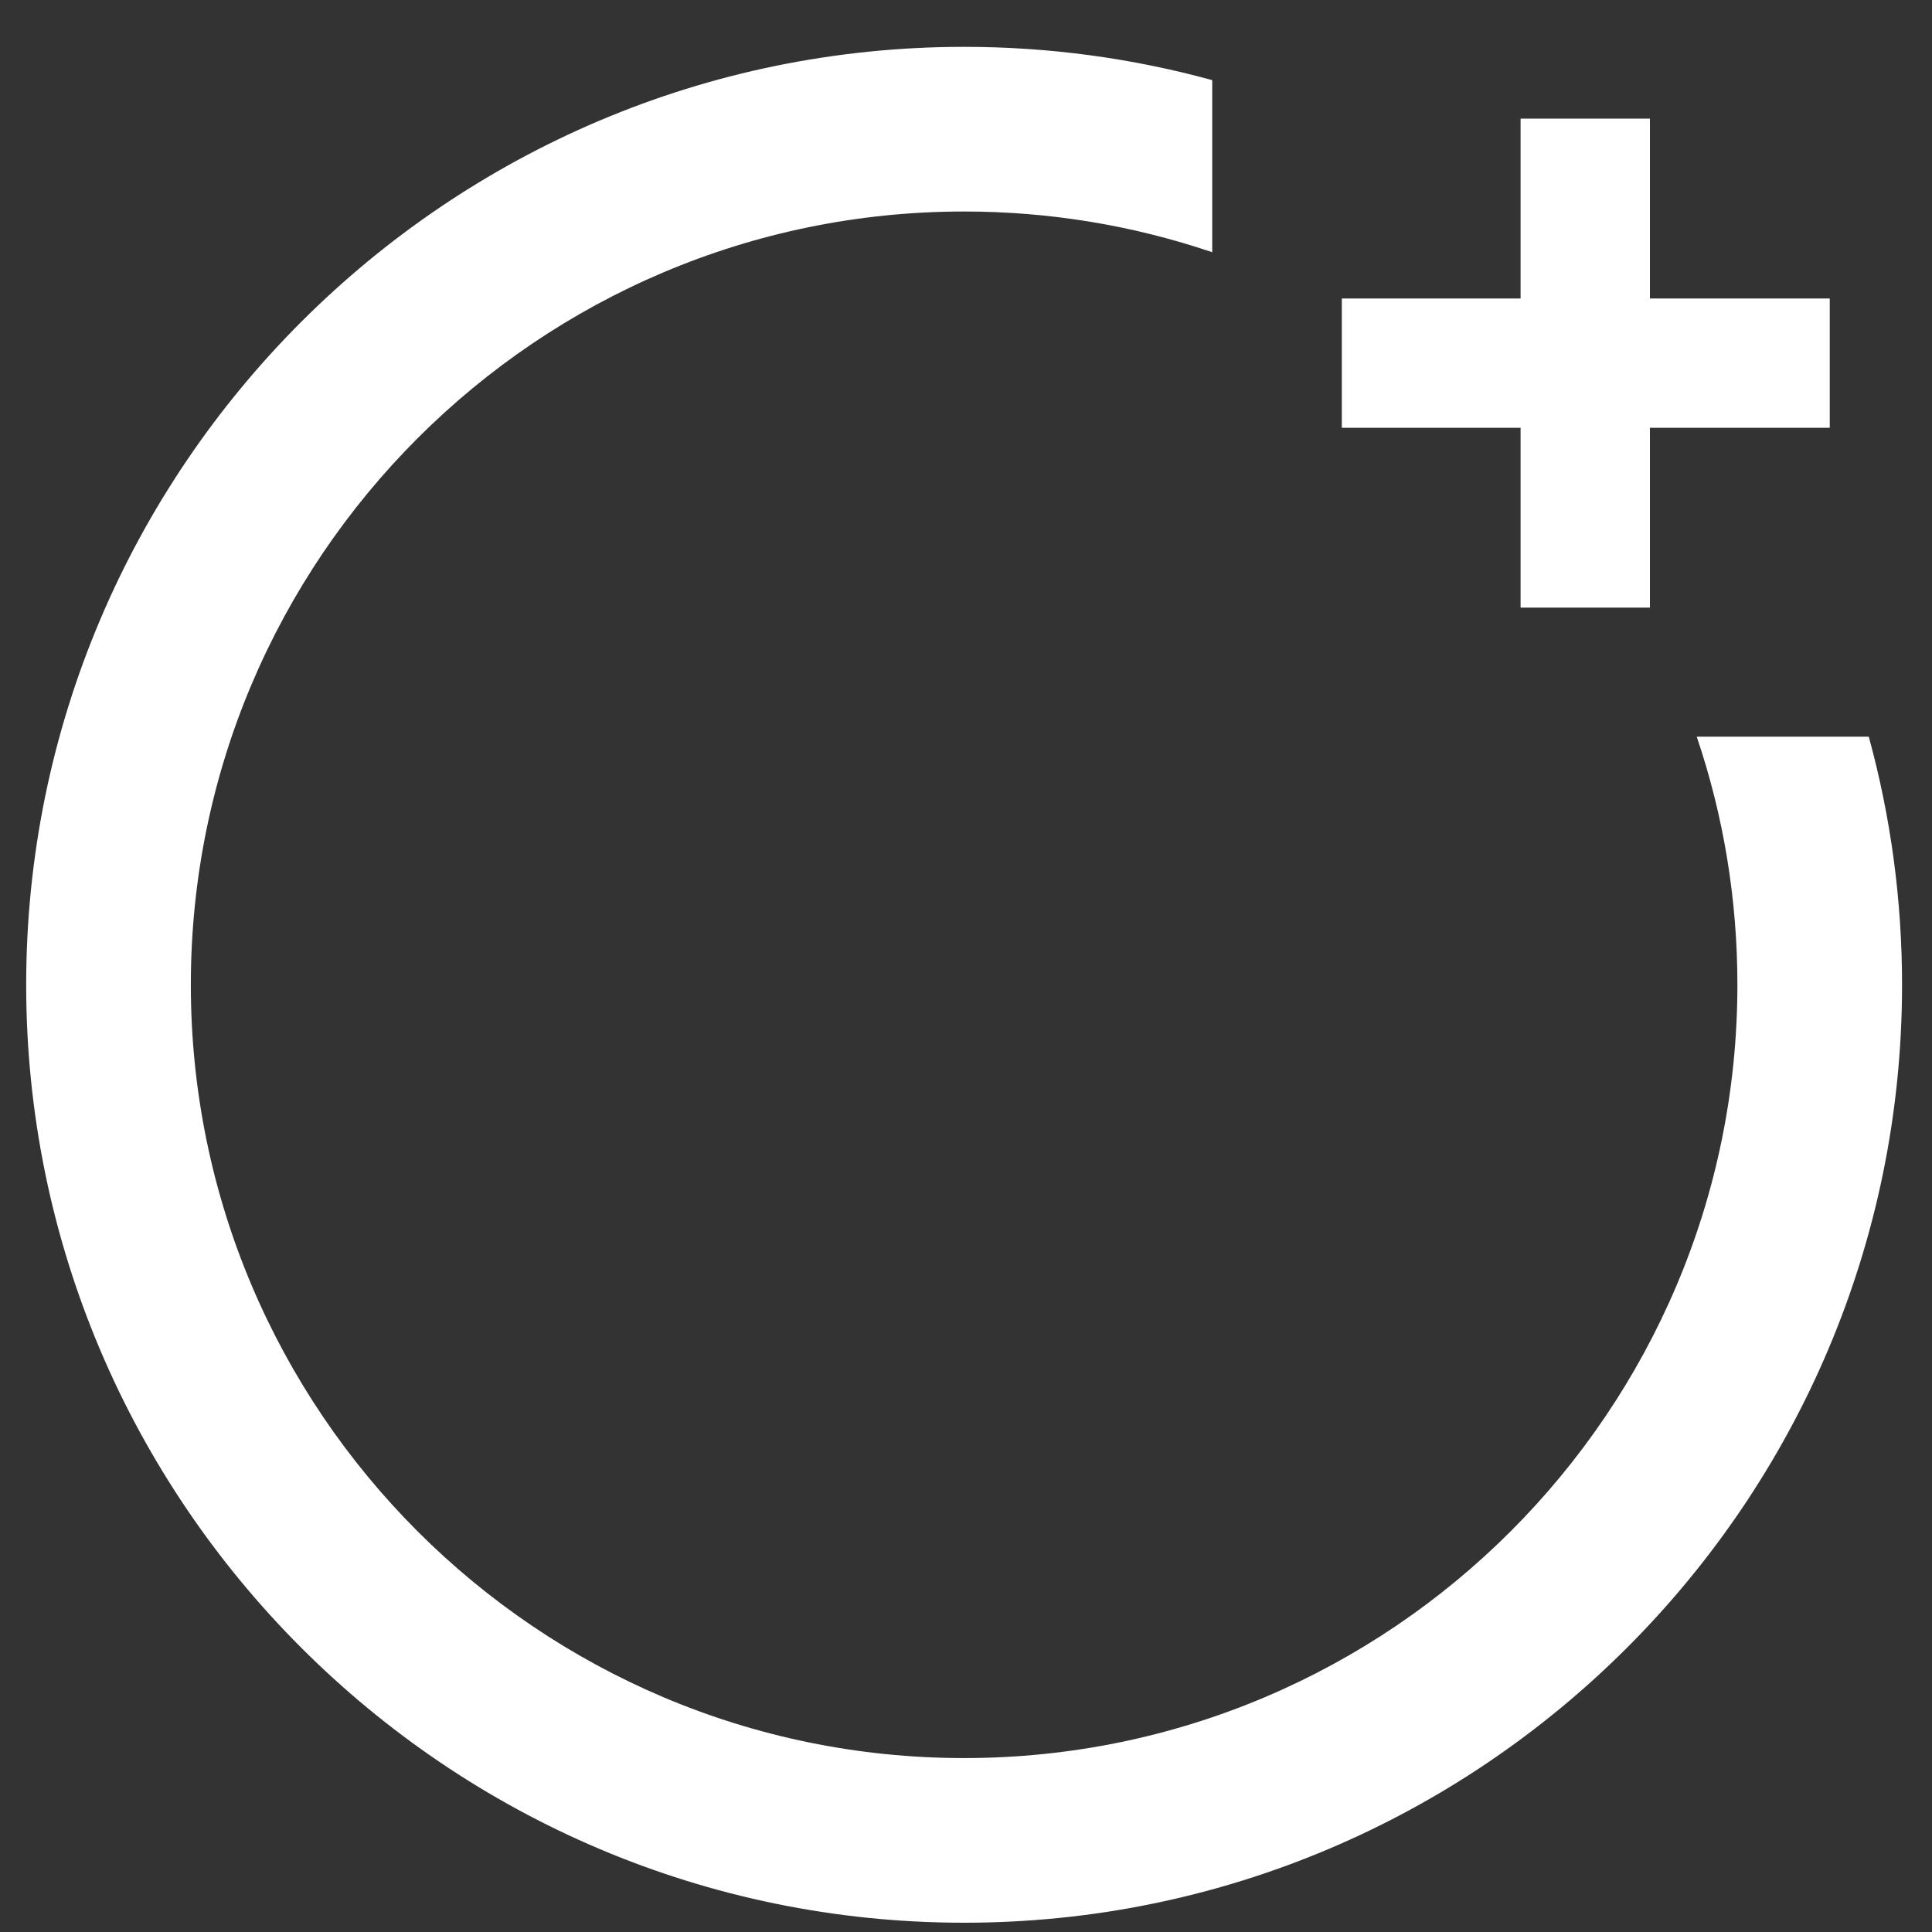 <svg width="40" height="40" viewBox="0 0 40 40" fill="none" xmlns="http://www.w3.org/2000/svg">
<rect x="0" y="0" width="40" height="40" fill="#333333" stroke="none"/>
<path d="M35.129 15.252C35.688 16.902 35.971 18.629 35.971 20.389C35.971 29.217 28.789 36.399 19.961 36.399C11.133 36.399 3.951 29.217 3.951 20.389C3.951 11.561 11.133 4.379 19.961 4.379C21.722 4.379 23.448 4.663 25.098 5.222V1.659C23.431 1.202 21.71 0.97 19.961 0.97C9.254 0.97 0.542 9.682 0.542 20.389C0.542 31.097 9.254 39.808 19.961 39.808C30.669 39.808 39.38 31.097 39.38 20.389C39.38 18.641 39.148 16.919 38.691 15.252H35.129Z" fill="white"/>
<path d="M34.16 6.18V2.456H31.482V6.18H27.781V8.857H31.482V12.58H34.16V8.857H37.883V6.18H34.16Z" fill="white"/>
</svg>
